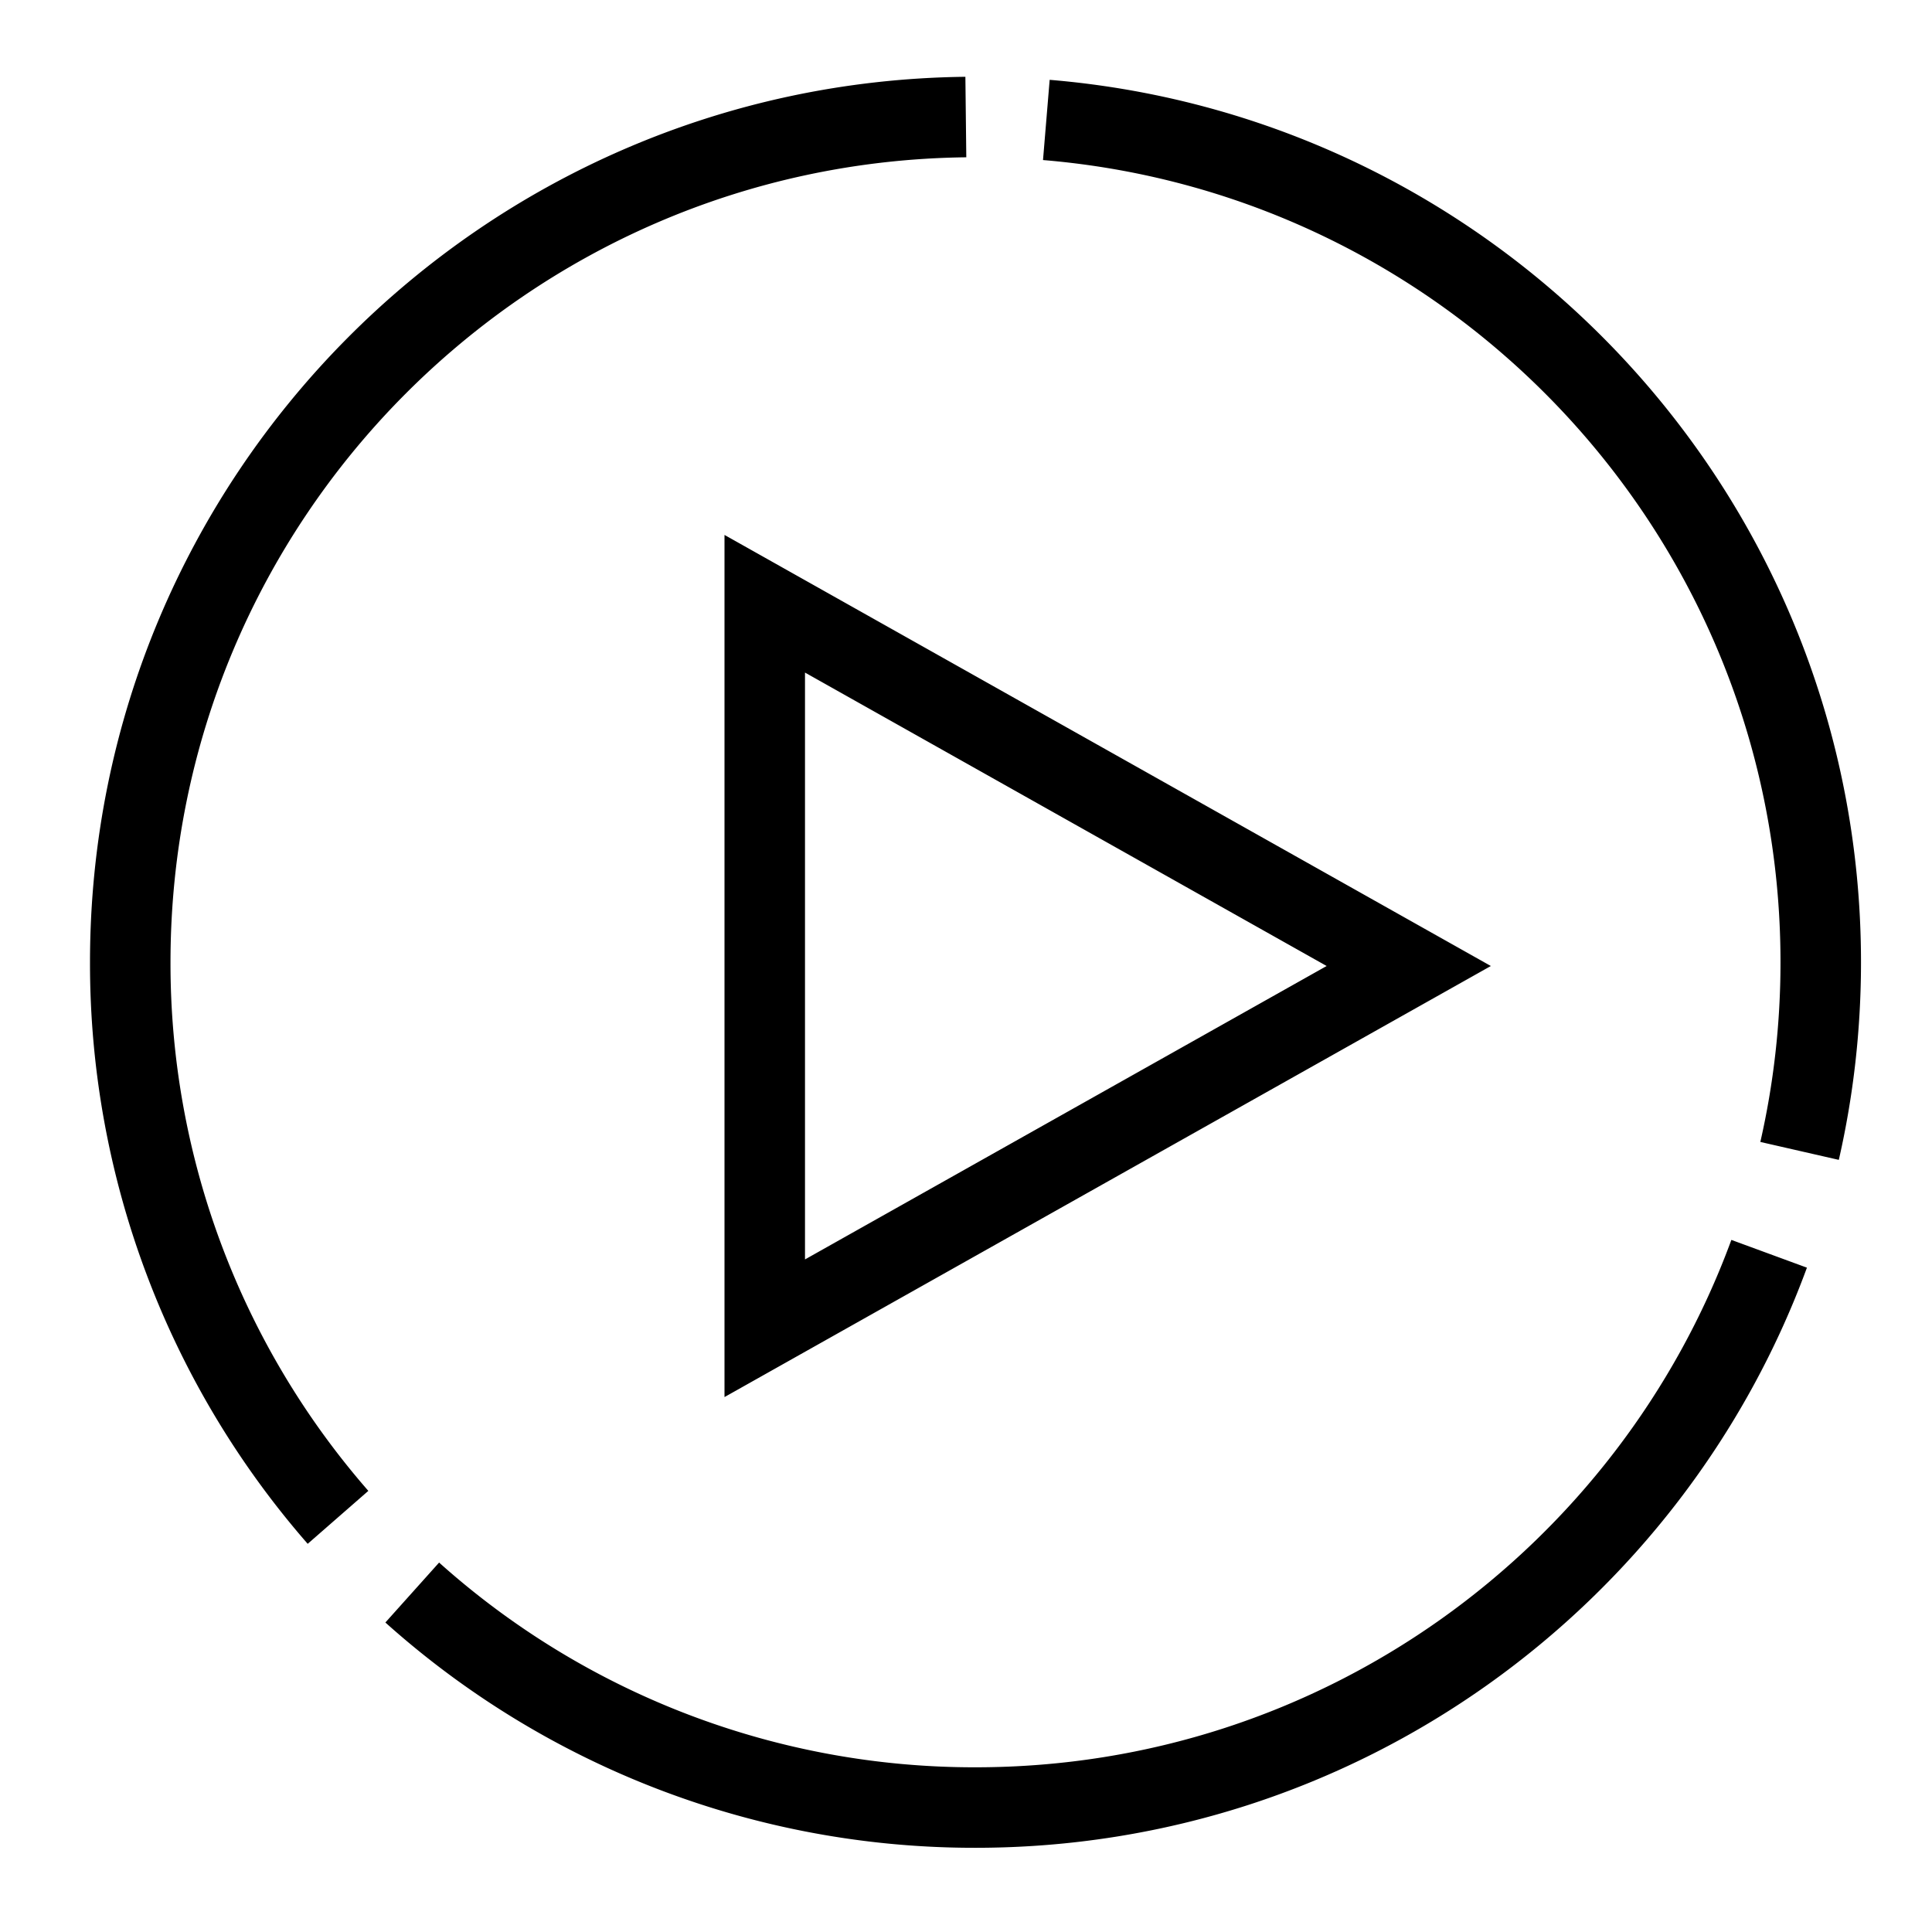 <svg xmlns="http://www.w3.org/2000/svg" width="24" height="24" viewBox="0 0 24 24"><g fill="none" stroke="currentColor"><path d="M9.5 7.5v9l8-4.5zM4.199 18.849a10.46 10.46 0 0 1-2.581-6.895c0-5.76 4.636-10.435 10.38-10.5M21.977 15.575c-1.475 4.015-5.333 6.879-9.86 6.879a10.46 10.46 0 0 1-6.996-2.671M12.998 1.49c5.387.447 9.62 4.961 9.62 10.464 0 .805-.091 1.59-.263 2.343"/></g></svg>